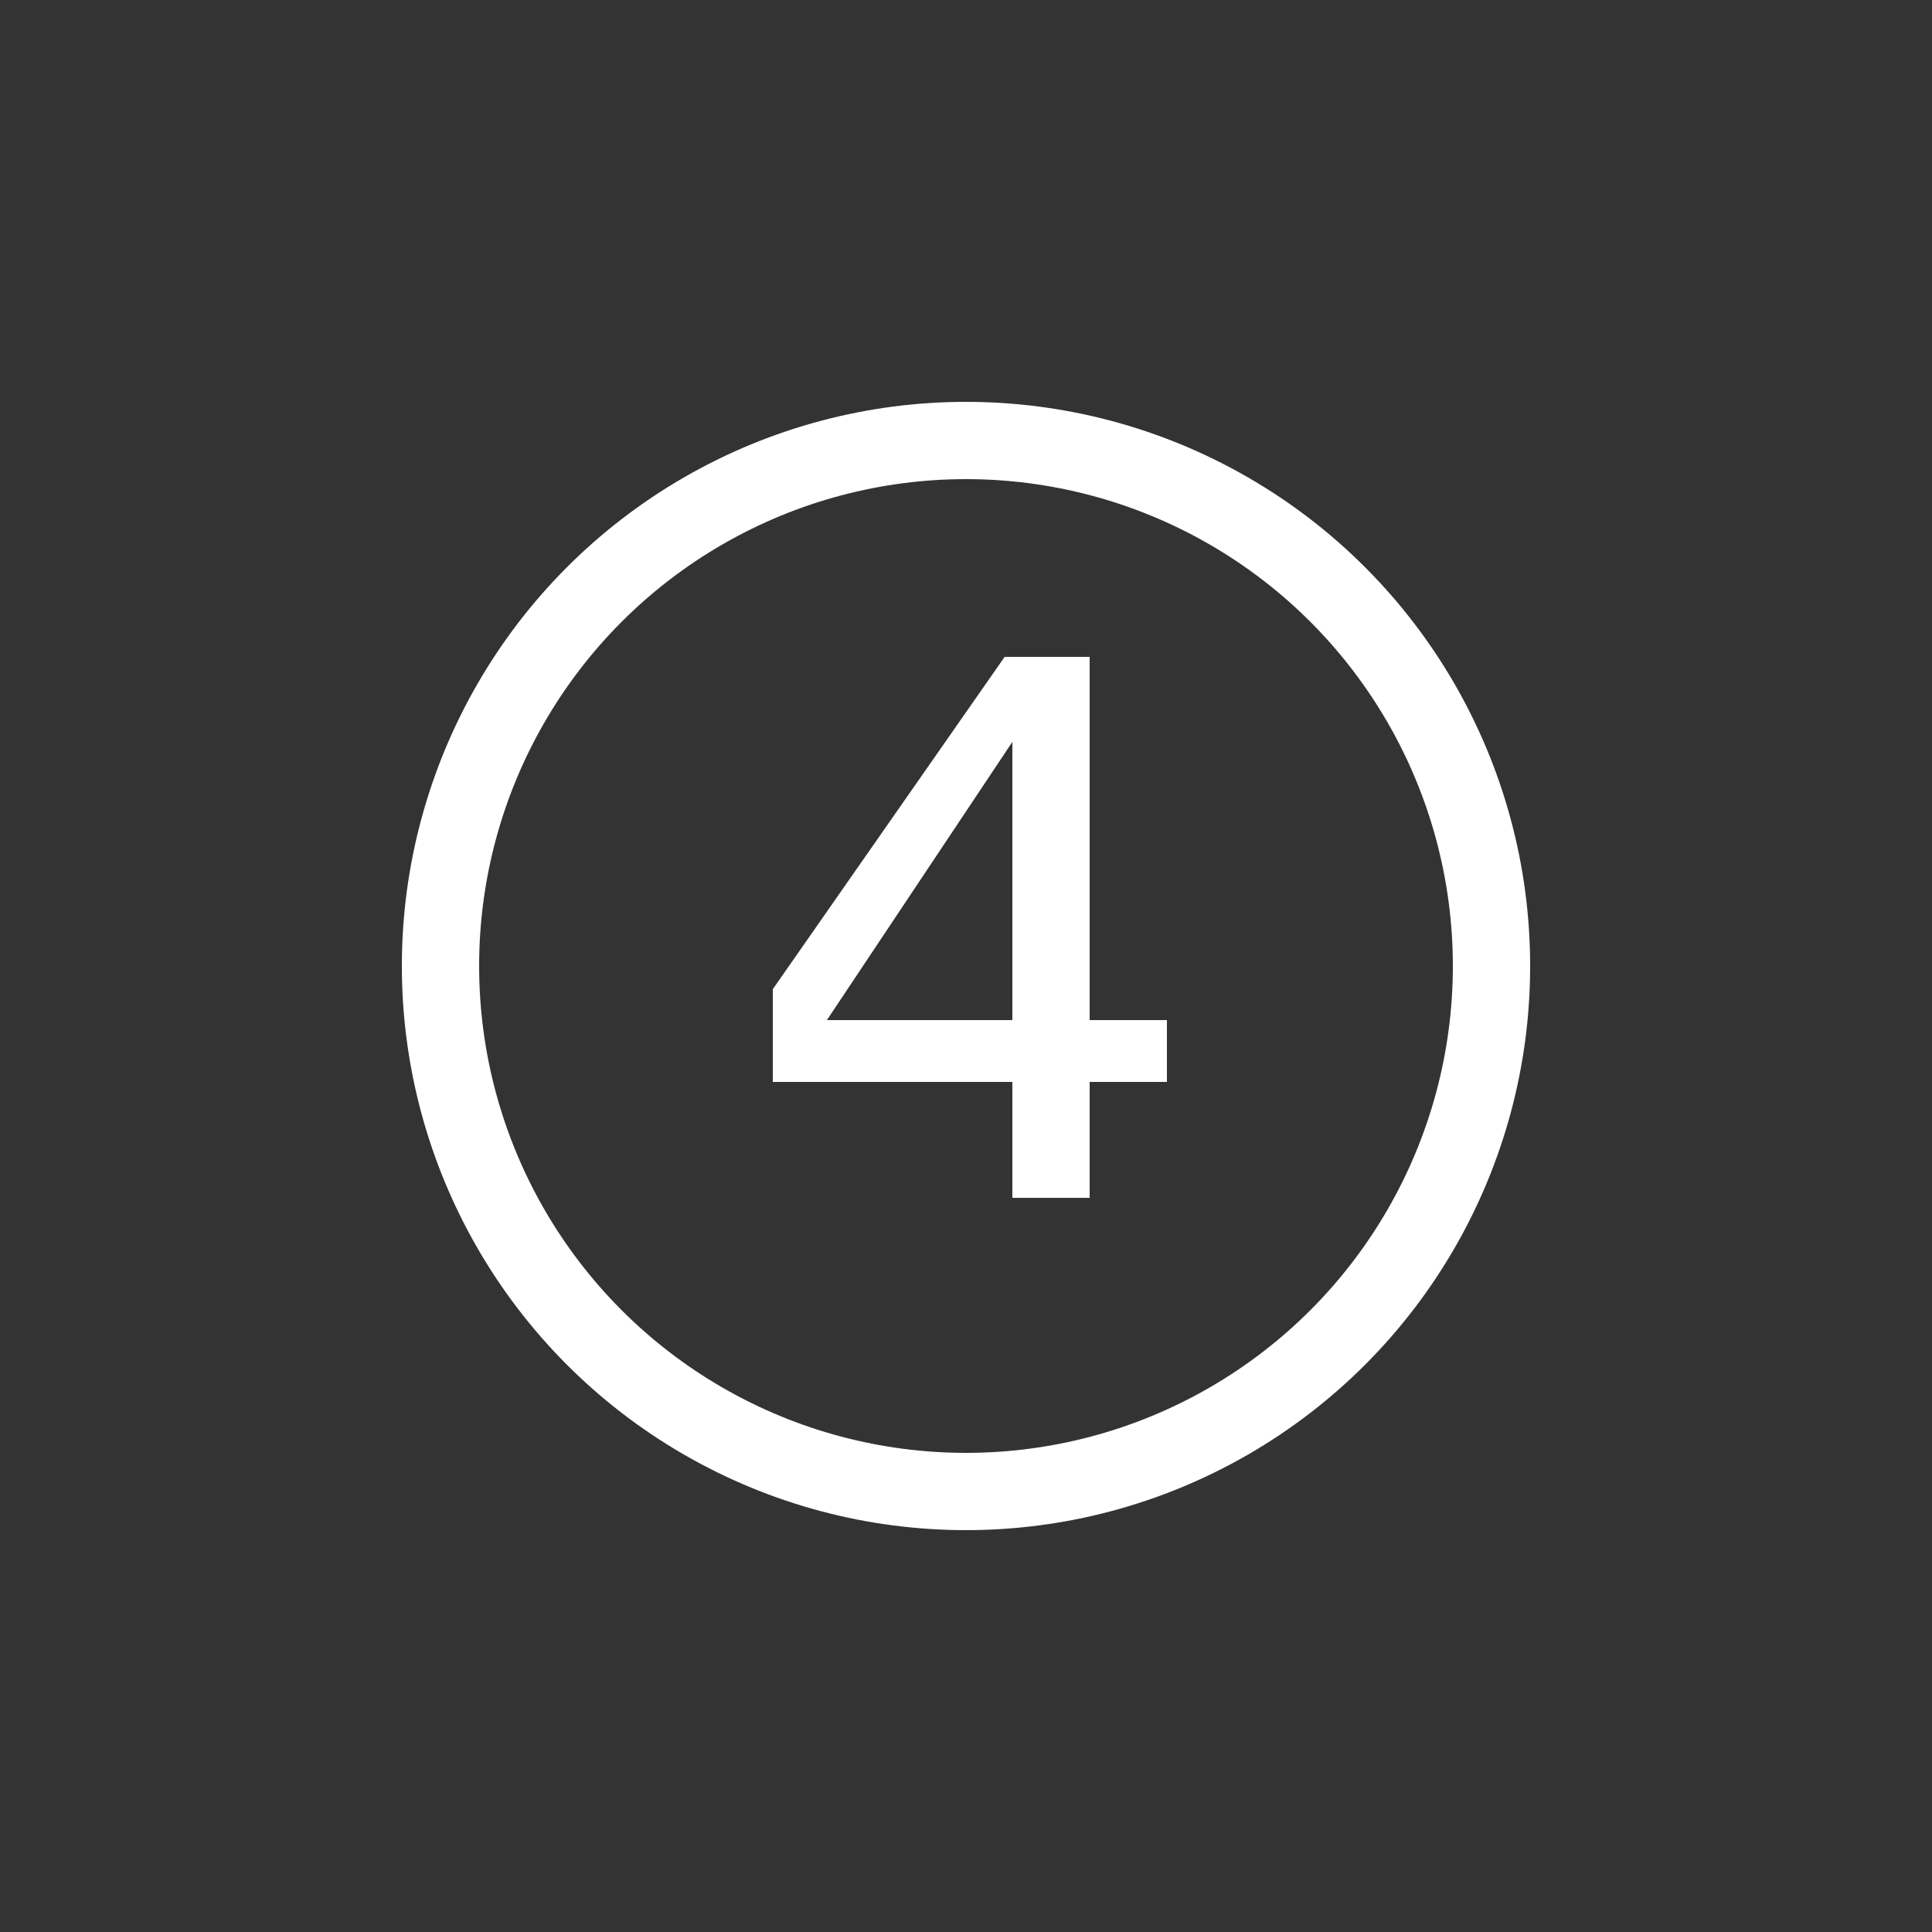 <?xml version="1.0" encoding="utf-8"?>
<!-- Generator: Adobe Illustrator 19.2.1, SVG Export Plug-In . SVG Version: 6.00 Build 0)  -->
<svg version="1.1" id="Layer_1" xmlns="http://www.w3.org/2000/svg" xmlns:xlink="http://www.w3.org/1999/xlink" x="0px" y="0px"
	 viewBox="0 0 25 25" style="enable-background:new 0 0 25 25;" xml:space="preserve">
<rect x="0" y="0" width="25" height="25" fill="#333333" stroke="none"/>
<style type="text/css">
	.st0{fill:#FFFFFF;}
	.st1{fill:none;stroke:#FFFFFF;stroke-linejoin:round;}
	.st2{fill:none;}
</style>
<title>icon_team_3rd</title>
<g>
	<path class="st0" d="M13.1,14H10v-1.2l3-4.3h1.1v4.7h1V14h-1v1.5h-1V14z M13.1,13.2V9.6l-2.4,3.6H13.1z"/>
</g>
<circle class="st1" cx="12.5" cy="12.5" r="6.8"/>
<circle class="st2" cx="12.5" cy="12.5" r="12.5"/>
</svg>

